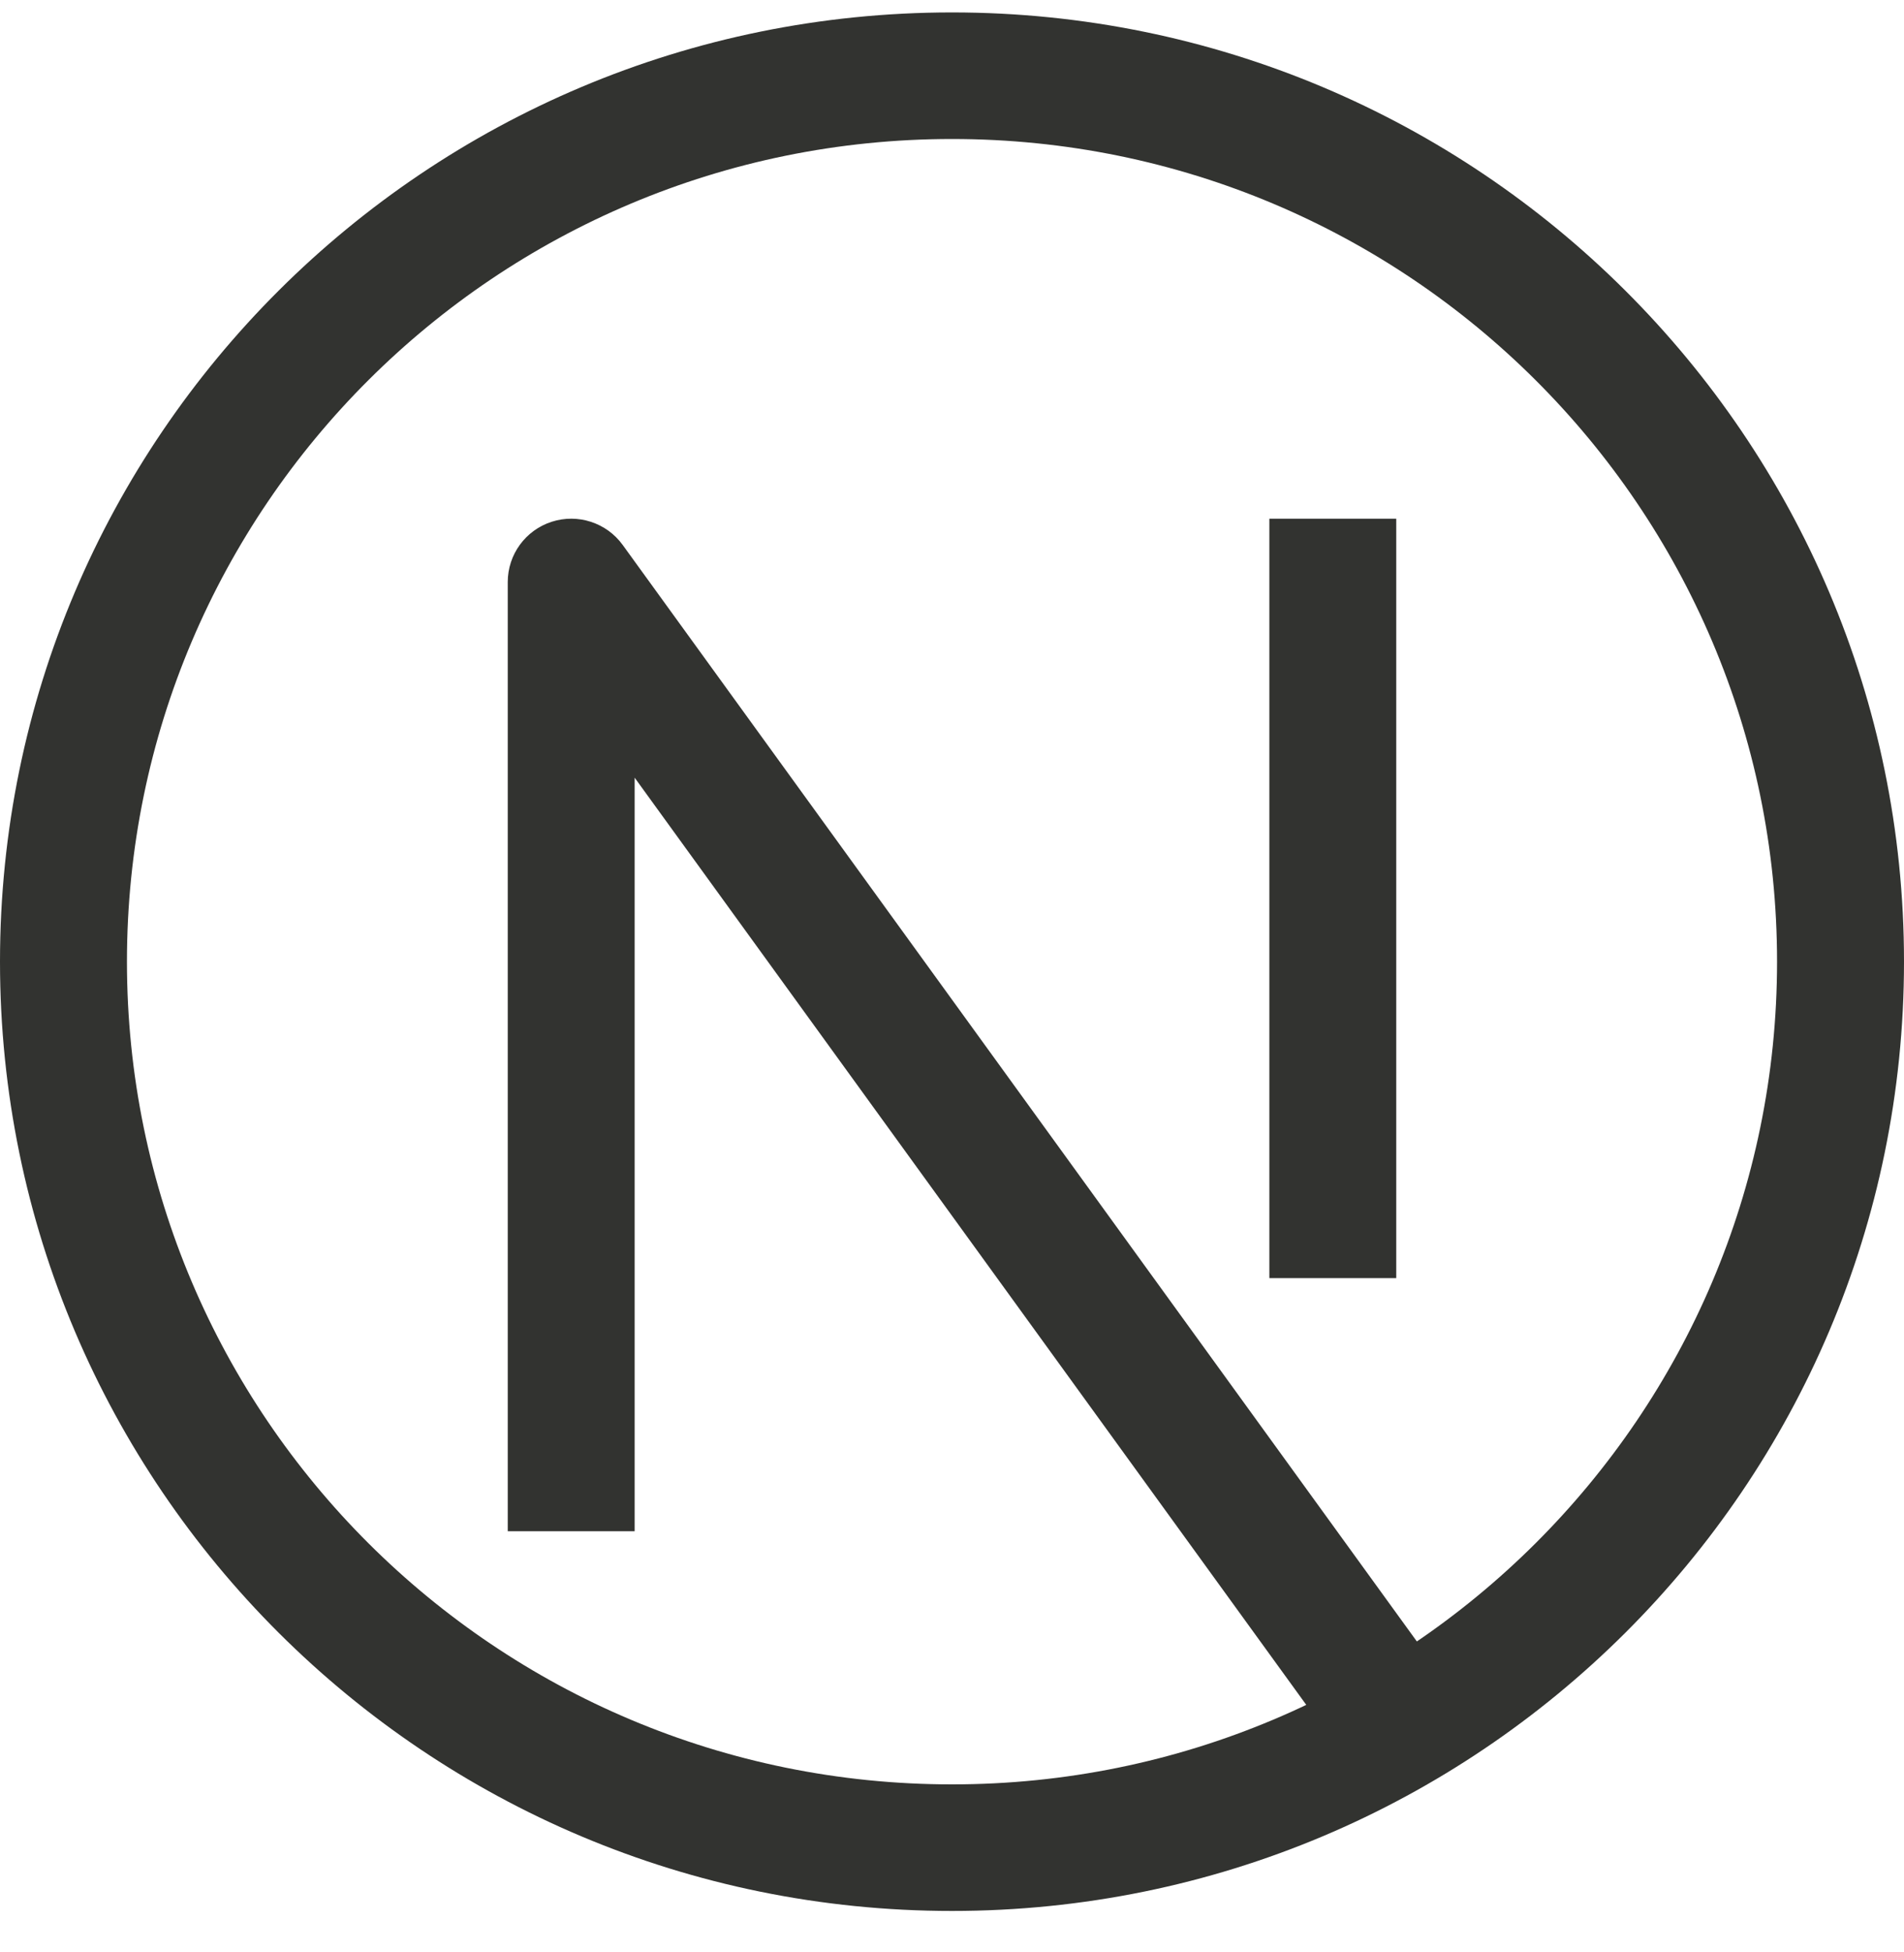 <svg width="40" height="41" viewBox="0 0 40 41" fill="none" xmlns="http://www.w3.org/2000/svg">
<path d="M12 12.222L13.081 11.443C12.742 10.976 12.14 10.78 11.59 10.957C11.04 11.134 10.667 11.645 10.667 12.222H12ZM20 37.472C10.427 37.472 2.667 29.737 2.667 20.195H0C0 31.205 8.954 40.13 20 40.13V37.472ZM37.333 20.195C37.333 29.737 29.573 37.472 20 37.472V40.13C31.046 40.13 40 31.205 40 20.195H37.333ZM20 2.919C29.573 2.919 37.333 10.654 37.333 20.195H40C40 9.186 31.046 0.261 20 0.261V2.919ZM20 0.261C8.954 0.261 0 9.186 0 20.195H2.667C2.667 10.654 10.427 2.919 20 2.919V0.261ZM13.333 32.156V12.222H10.667V32.156H13.333ZM10.919 13L28.253 36.921L30.414 35.365L13.081 11.443L10.919 13ZM26.667 10.893V26.84H29.333V10.893H26.667Z" fill="#323330"/>
</svg>
